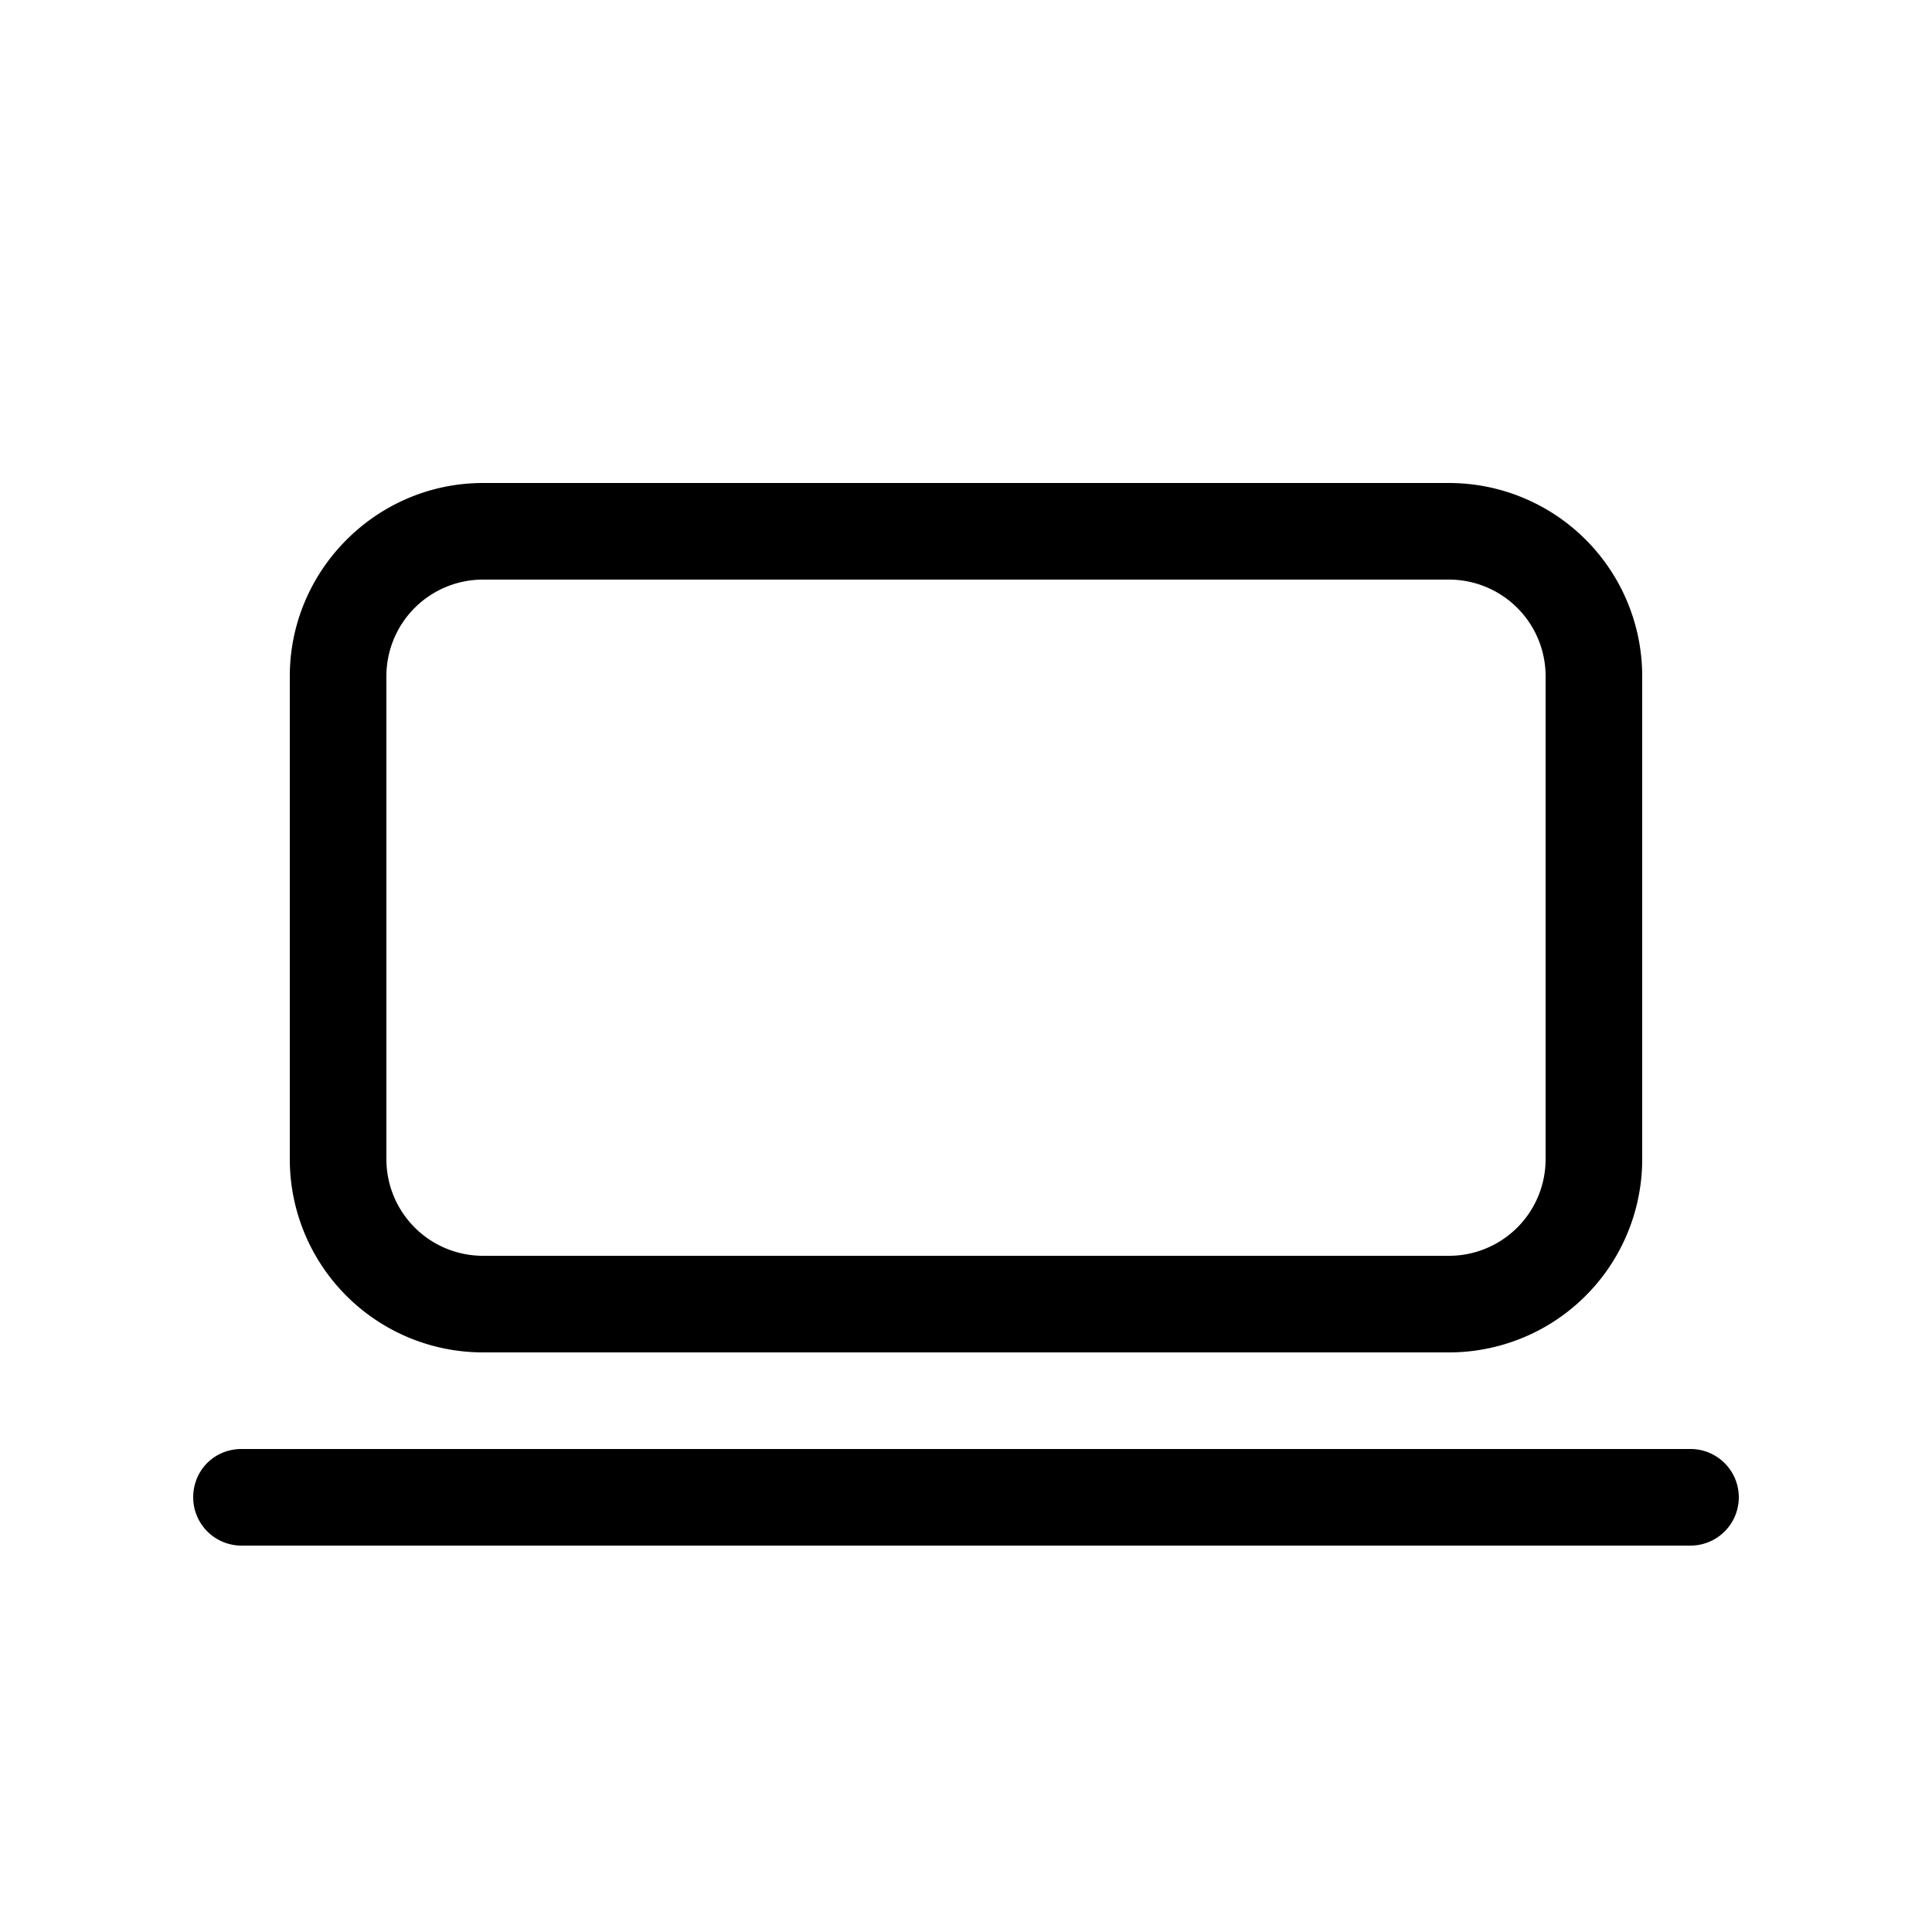 <svg width="20" height="20" viewBox="0 0 20 20" xmlns="http://www.w3.org/2000/svg"><path d="M3 7c0-1.1.9-2 2-2h10a2 2 0 012 2v5a2 2 0 01-2 2H5a2 2 0 01-2-2V7zm2-1a1 1 0 00-1 1v5a1 1 0 001 1h10a1 1 0 001-1V7a1 1 0 00-1-1H5z"/><path d="M2 15.5c0-.28.22-.5.5-.5h15a.5.5 0 010 1h-15a.5.5 0 01-.5-.5z"/></svg>